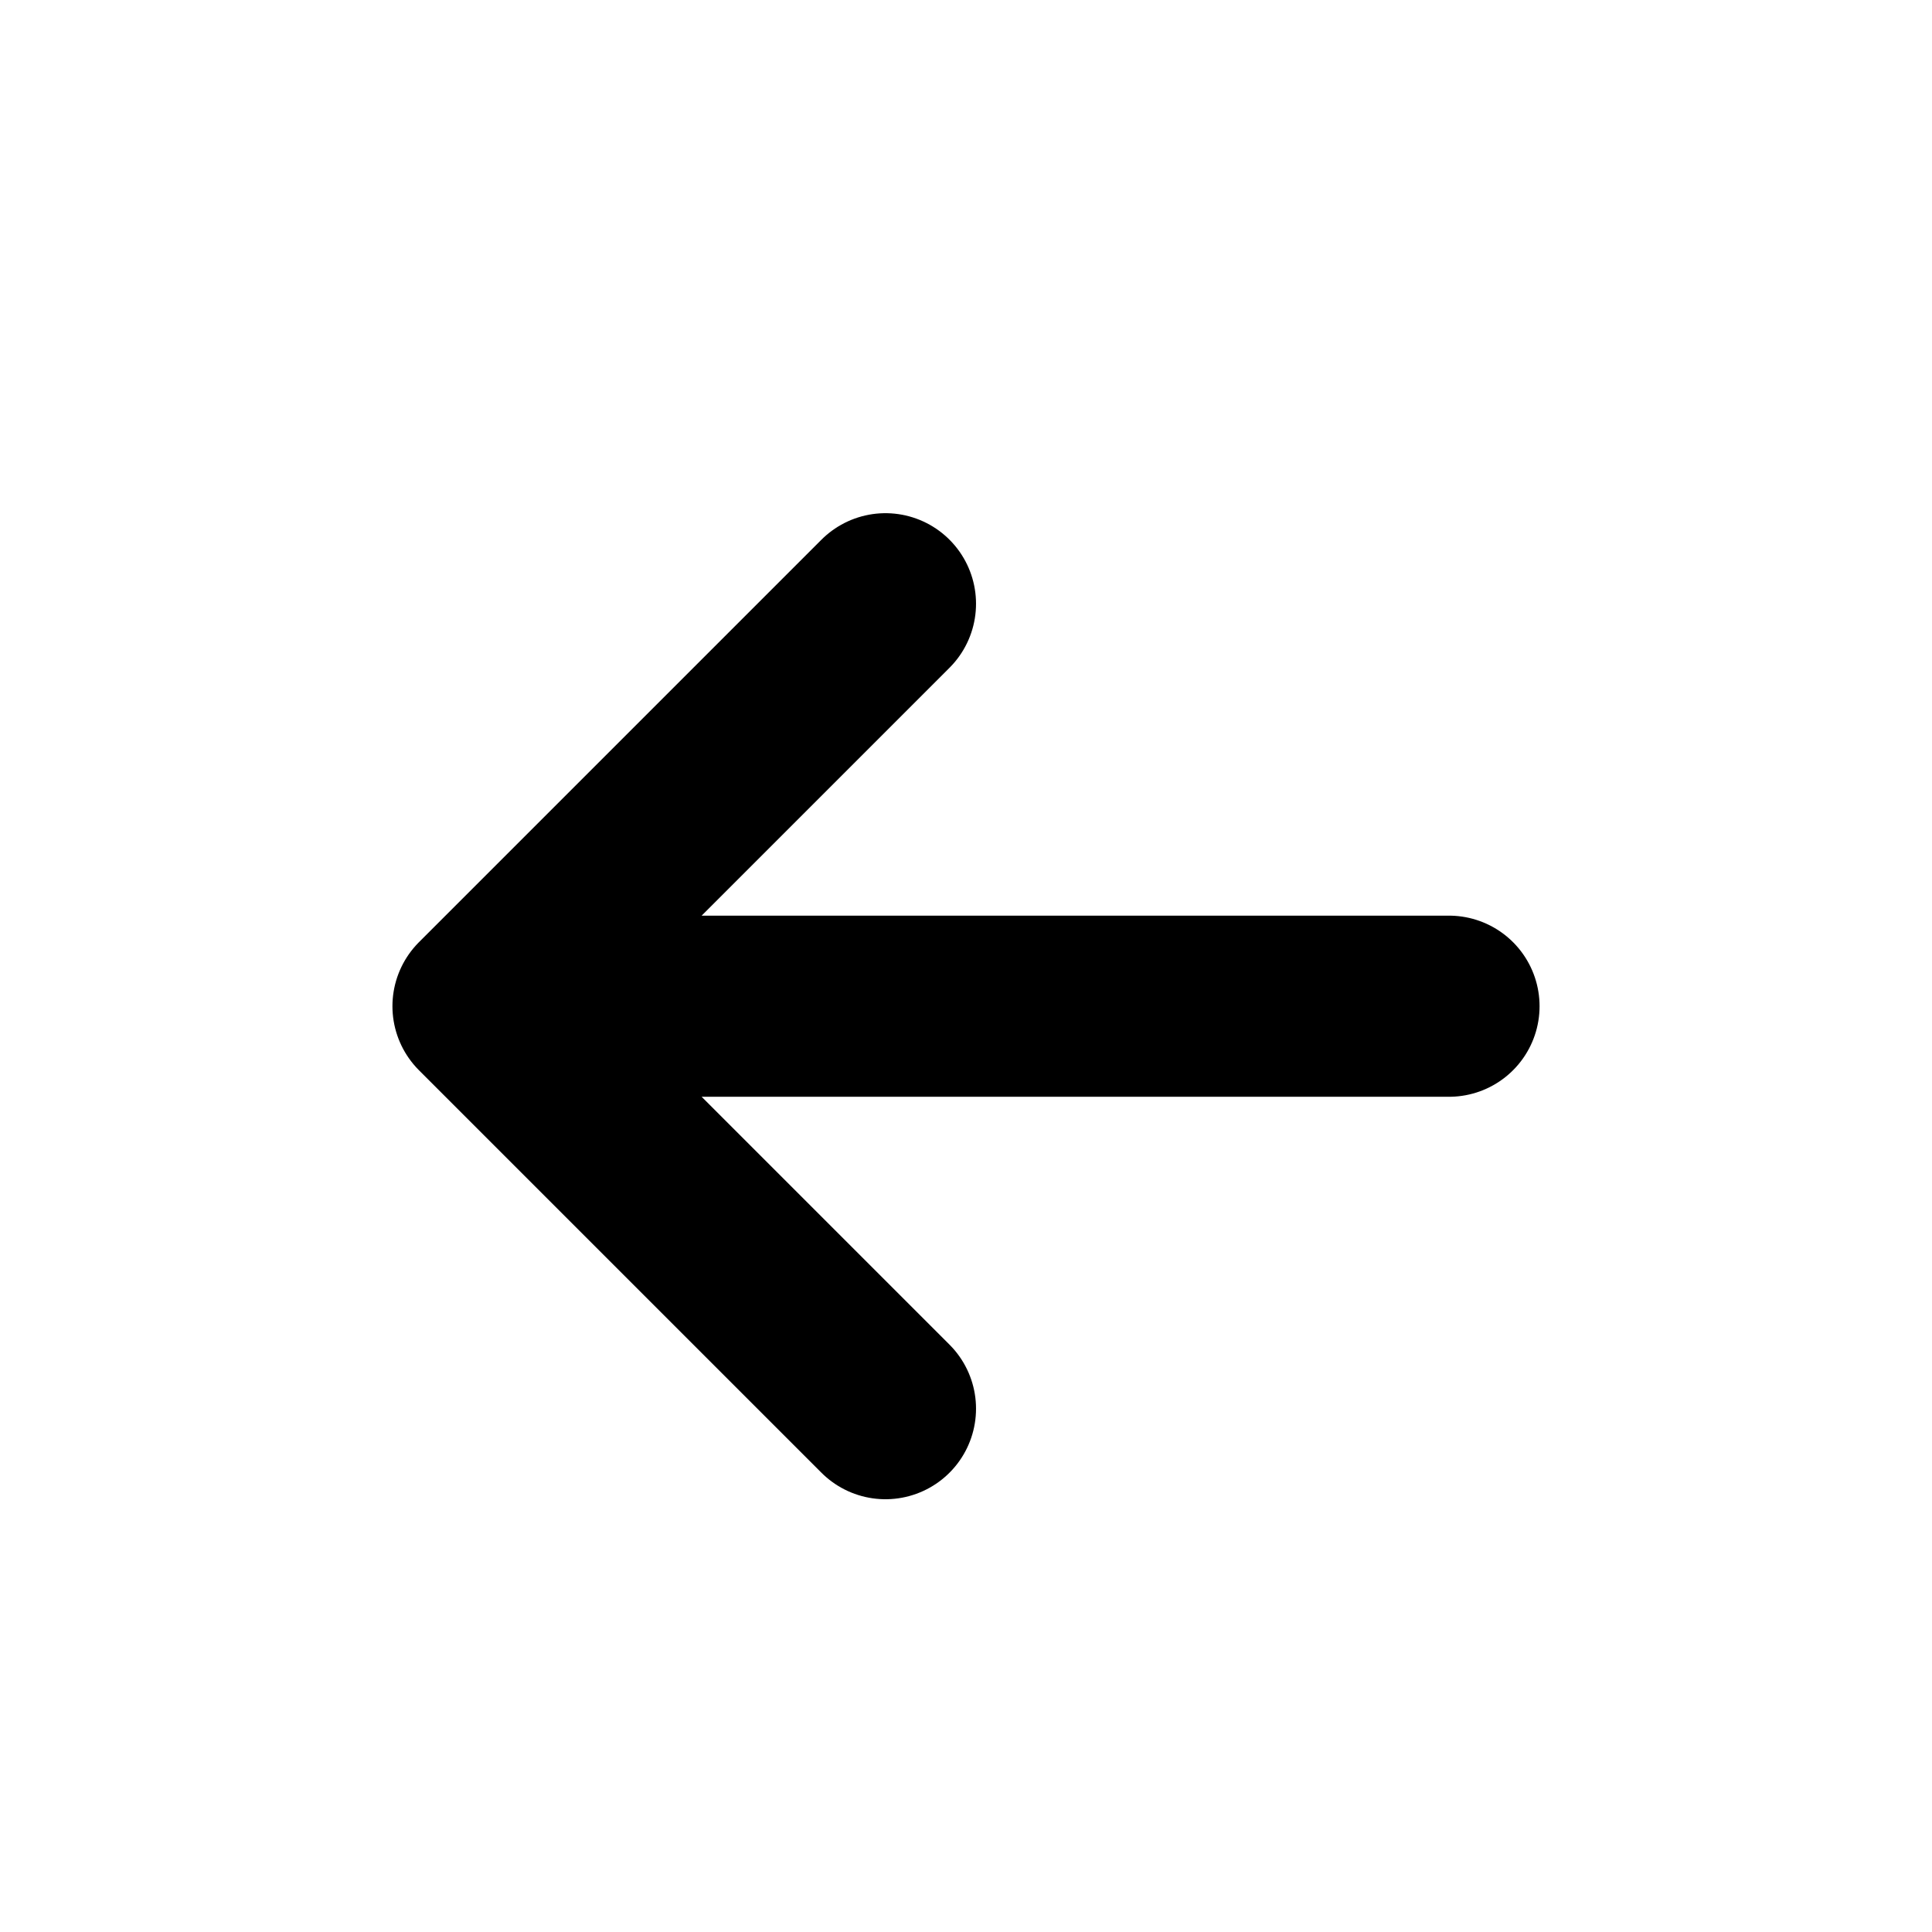 <svg width="16" height="16" viewBox="0 0 16 16" fill="none" xmlns="http://www.w3.org/2000/svg">
<path d="M4 8.333H12M4 8.333L7.333 11.666M4 8.333L7.333 5" stroke="currentColor" stroke-width="1.5" stroke-linecap="round" stroke-linejoin="round"/>
</svg>
